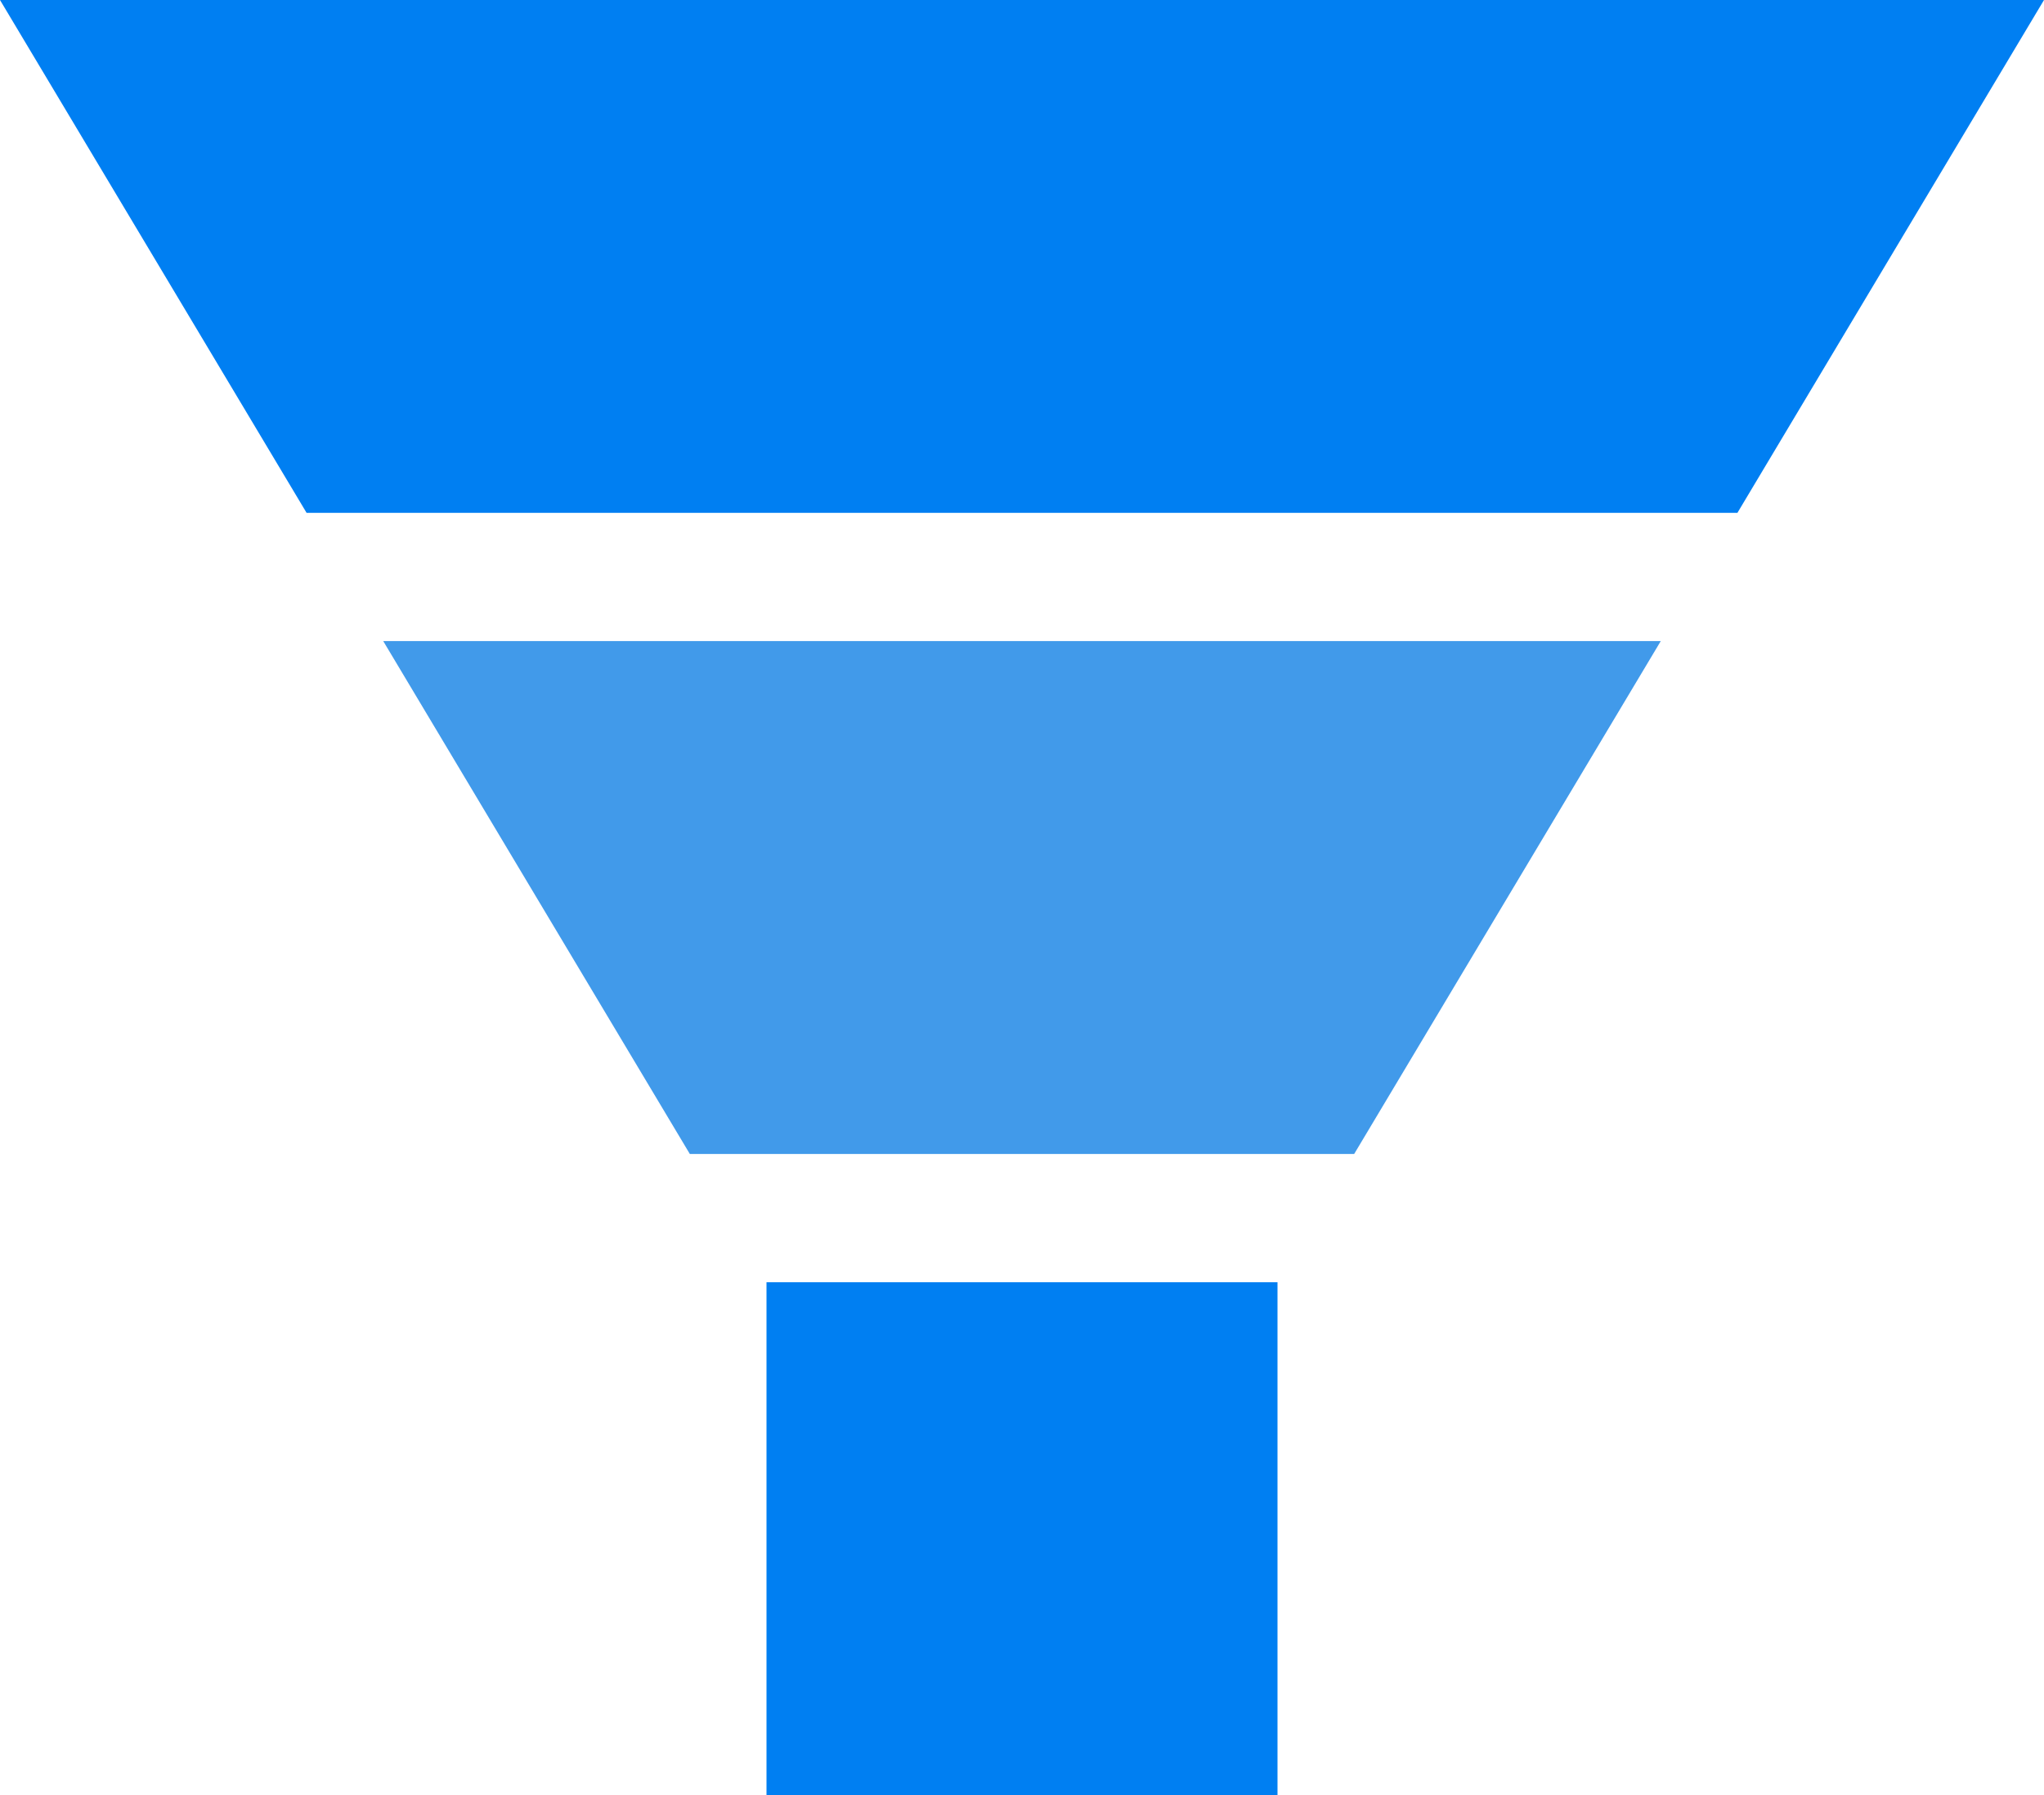 <svg width="82" height="72" viewBox="0 0 82 72" fill="none" xmlns="http://www.w3.org/2000/svg">
<path d="M82 0L69.7 20.571H12.3L0 0H82Z" fill="#007FF2"/>
<path d="M27.675 46.286L15.375 25.714H66.625L54.325 46.286H27.675Z" fill="#419AEA"/>
<path d="M30.75 51.429H51.25V72H30.75V51.429Z" fill="#007FF2"/>
</svg>

